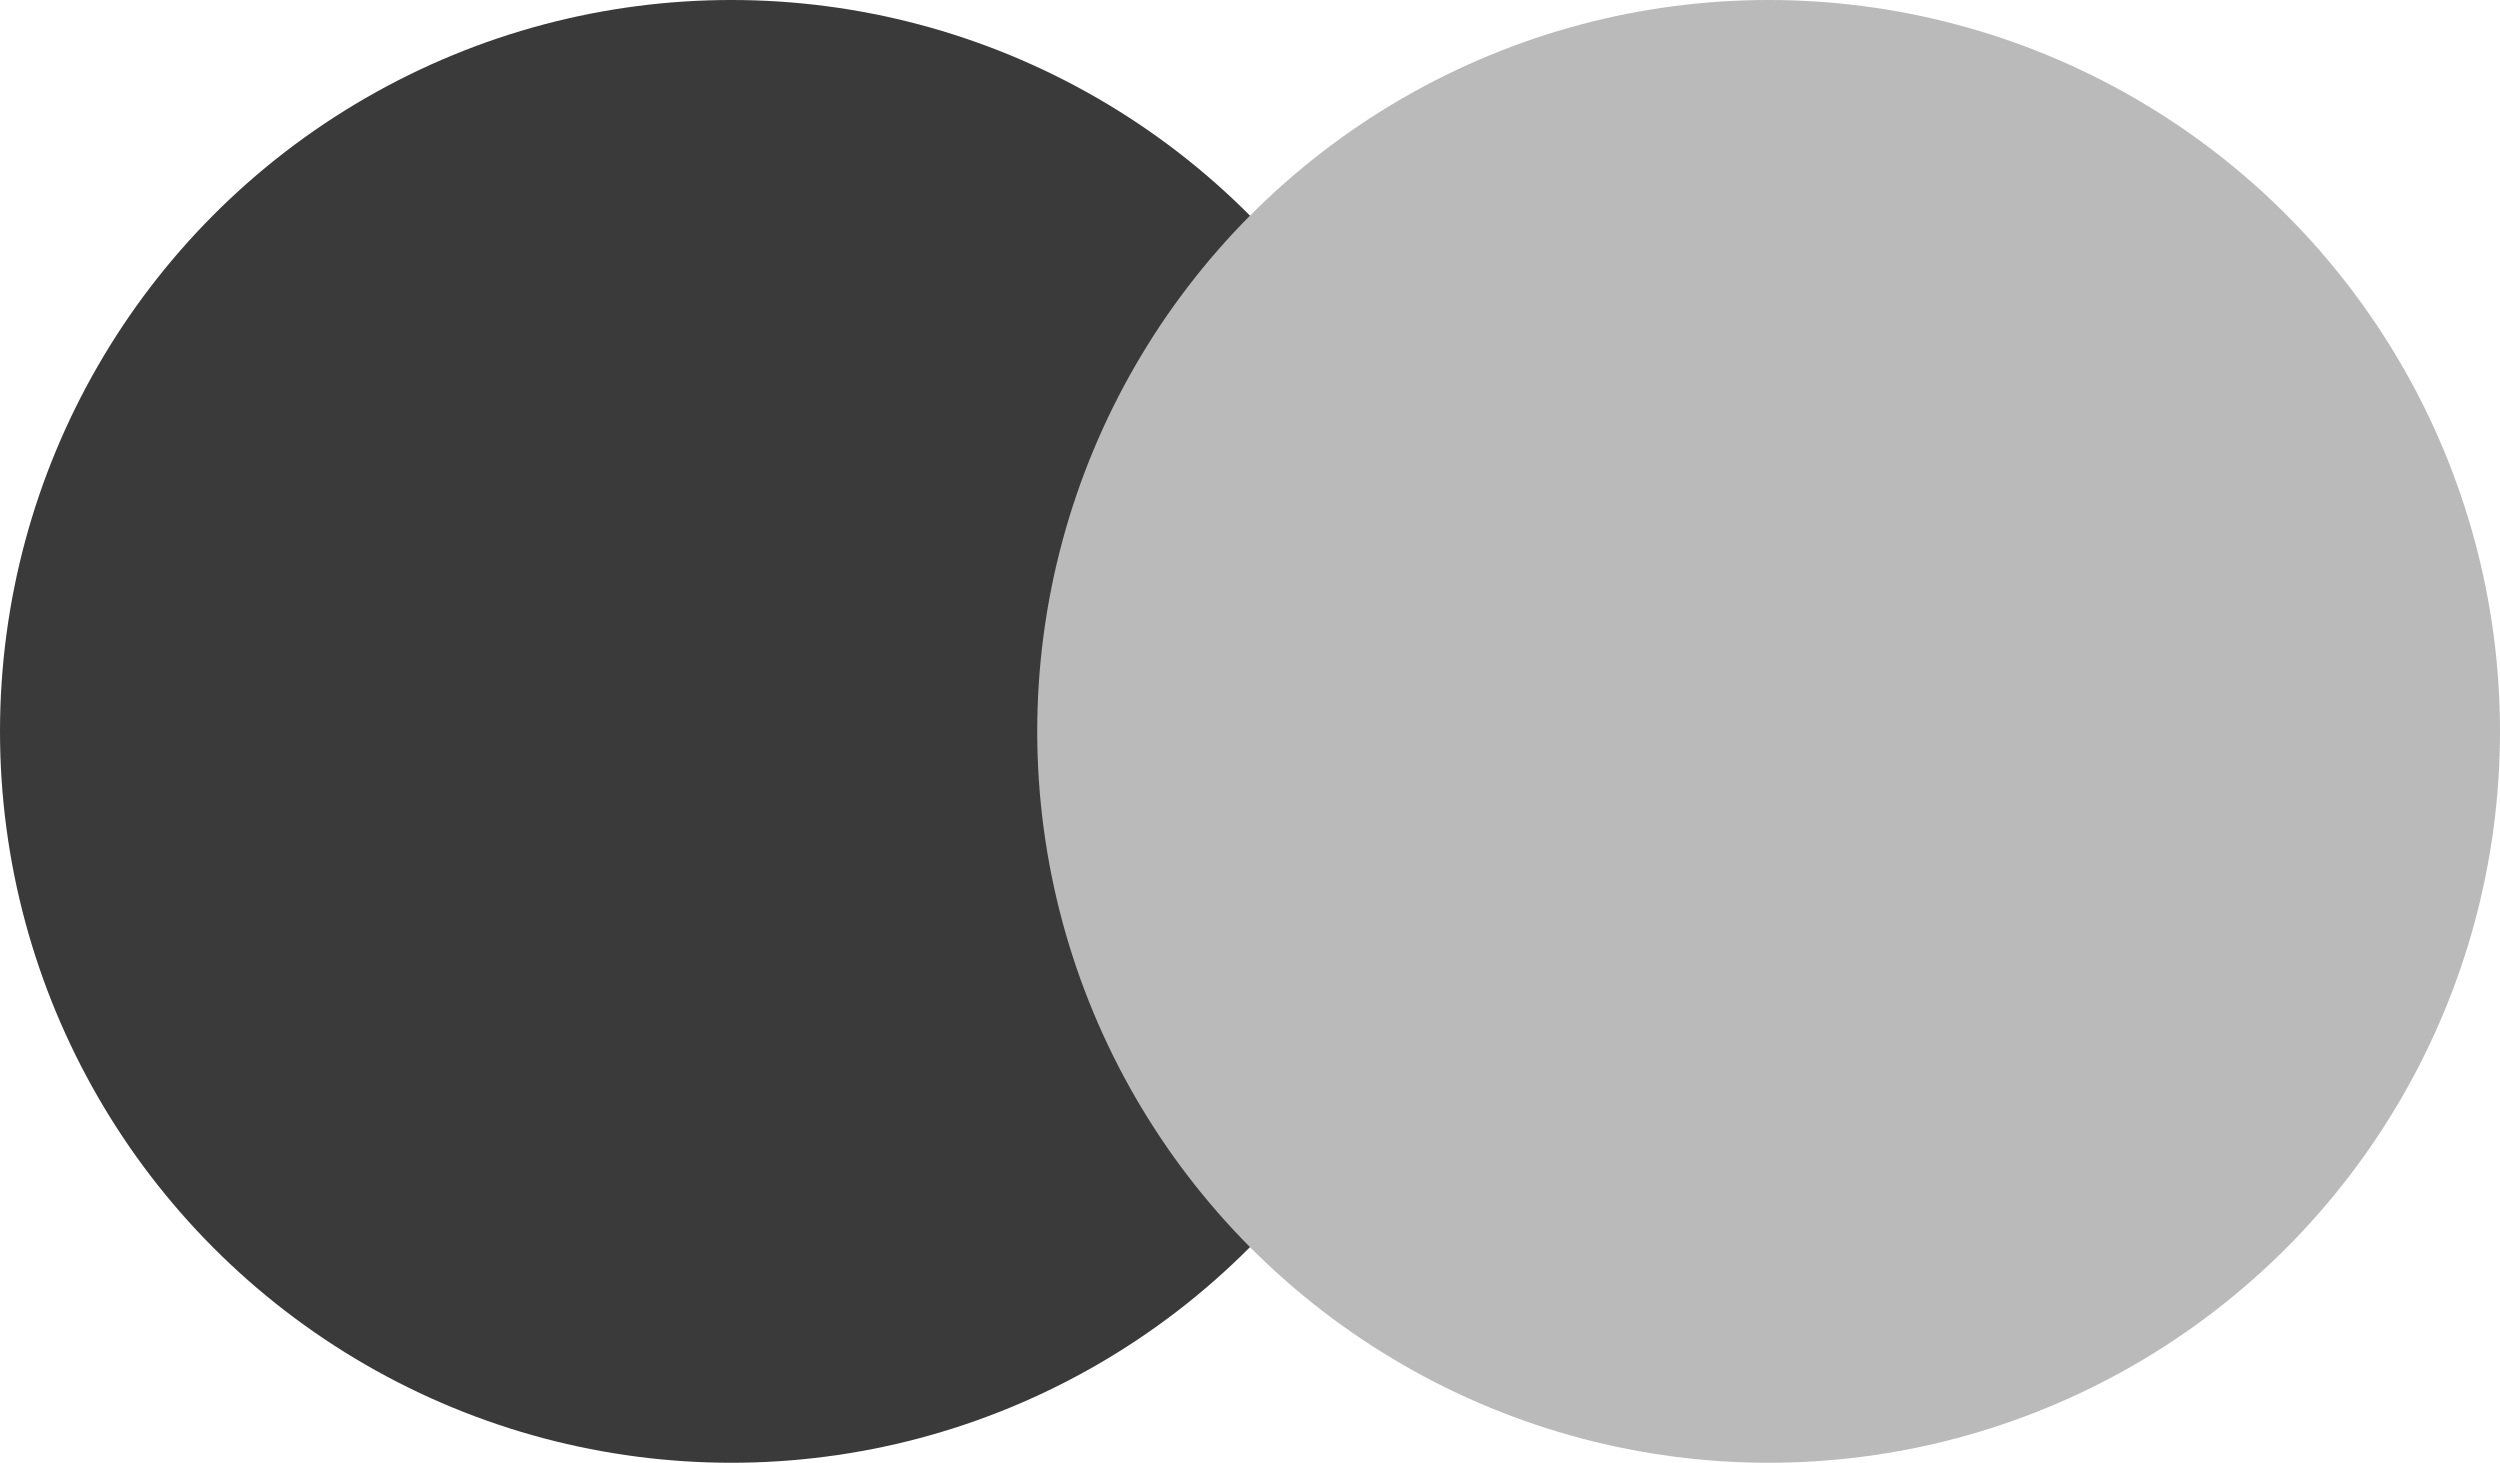 <svg xmlns="http://www.w3.org/2000/svg" width="94" height="55" viewBox="0 0 94 55">
  <defs>
    <style>
      .cls-1 {
        fill: #3a3a3a;
      }

      .cls-2 {
        fill: #bababa;
      }
    </style>
  </defs>
  <g id="mastercard" transform="translate(-1353 -526)">
    <circle id="Ellipse_1" data-name="Ellipse 1" class="cls-1" cx="27.5" cy="27.5" r="27.5" transform="translate(1353 526)"/>
    <circle id="Ellipse_2" data-name="Ellipse 2" class="cls-2" cx="27.5" cy="27.5" r="27.5" transform="translate(1392 526)"/>
  </g>
</svg>
